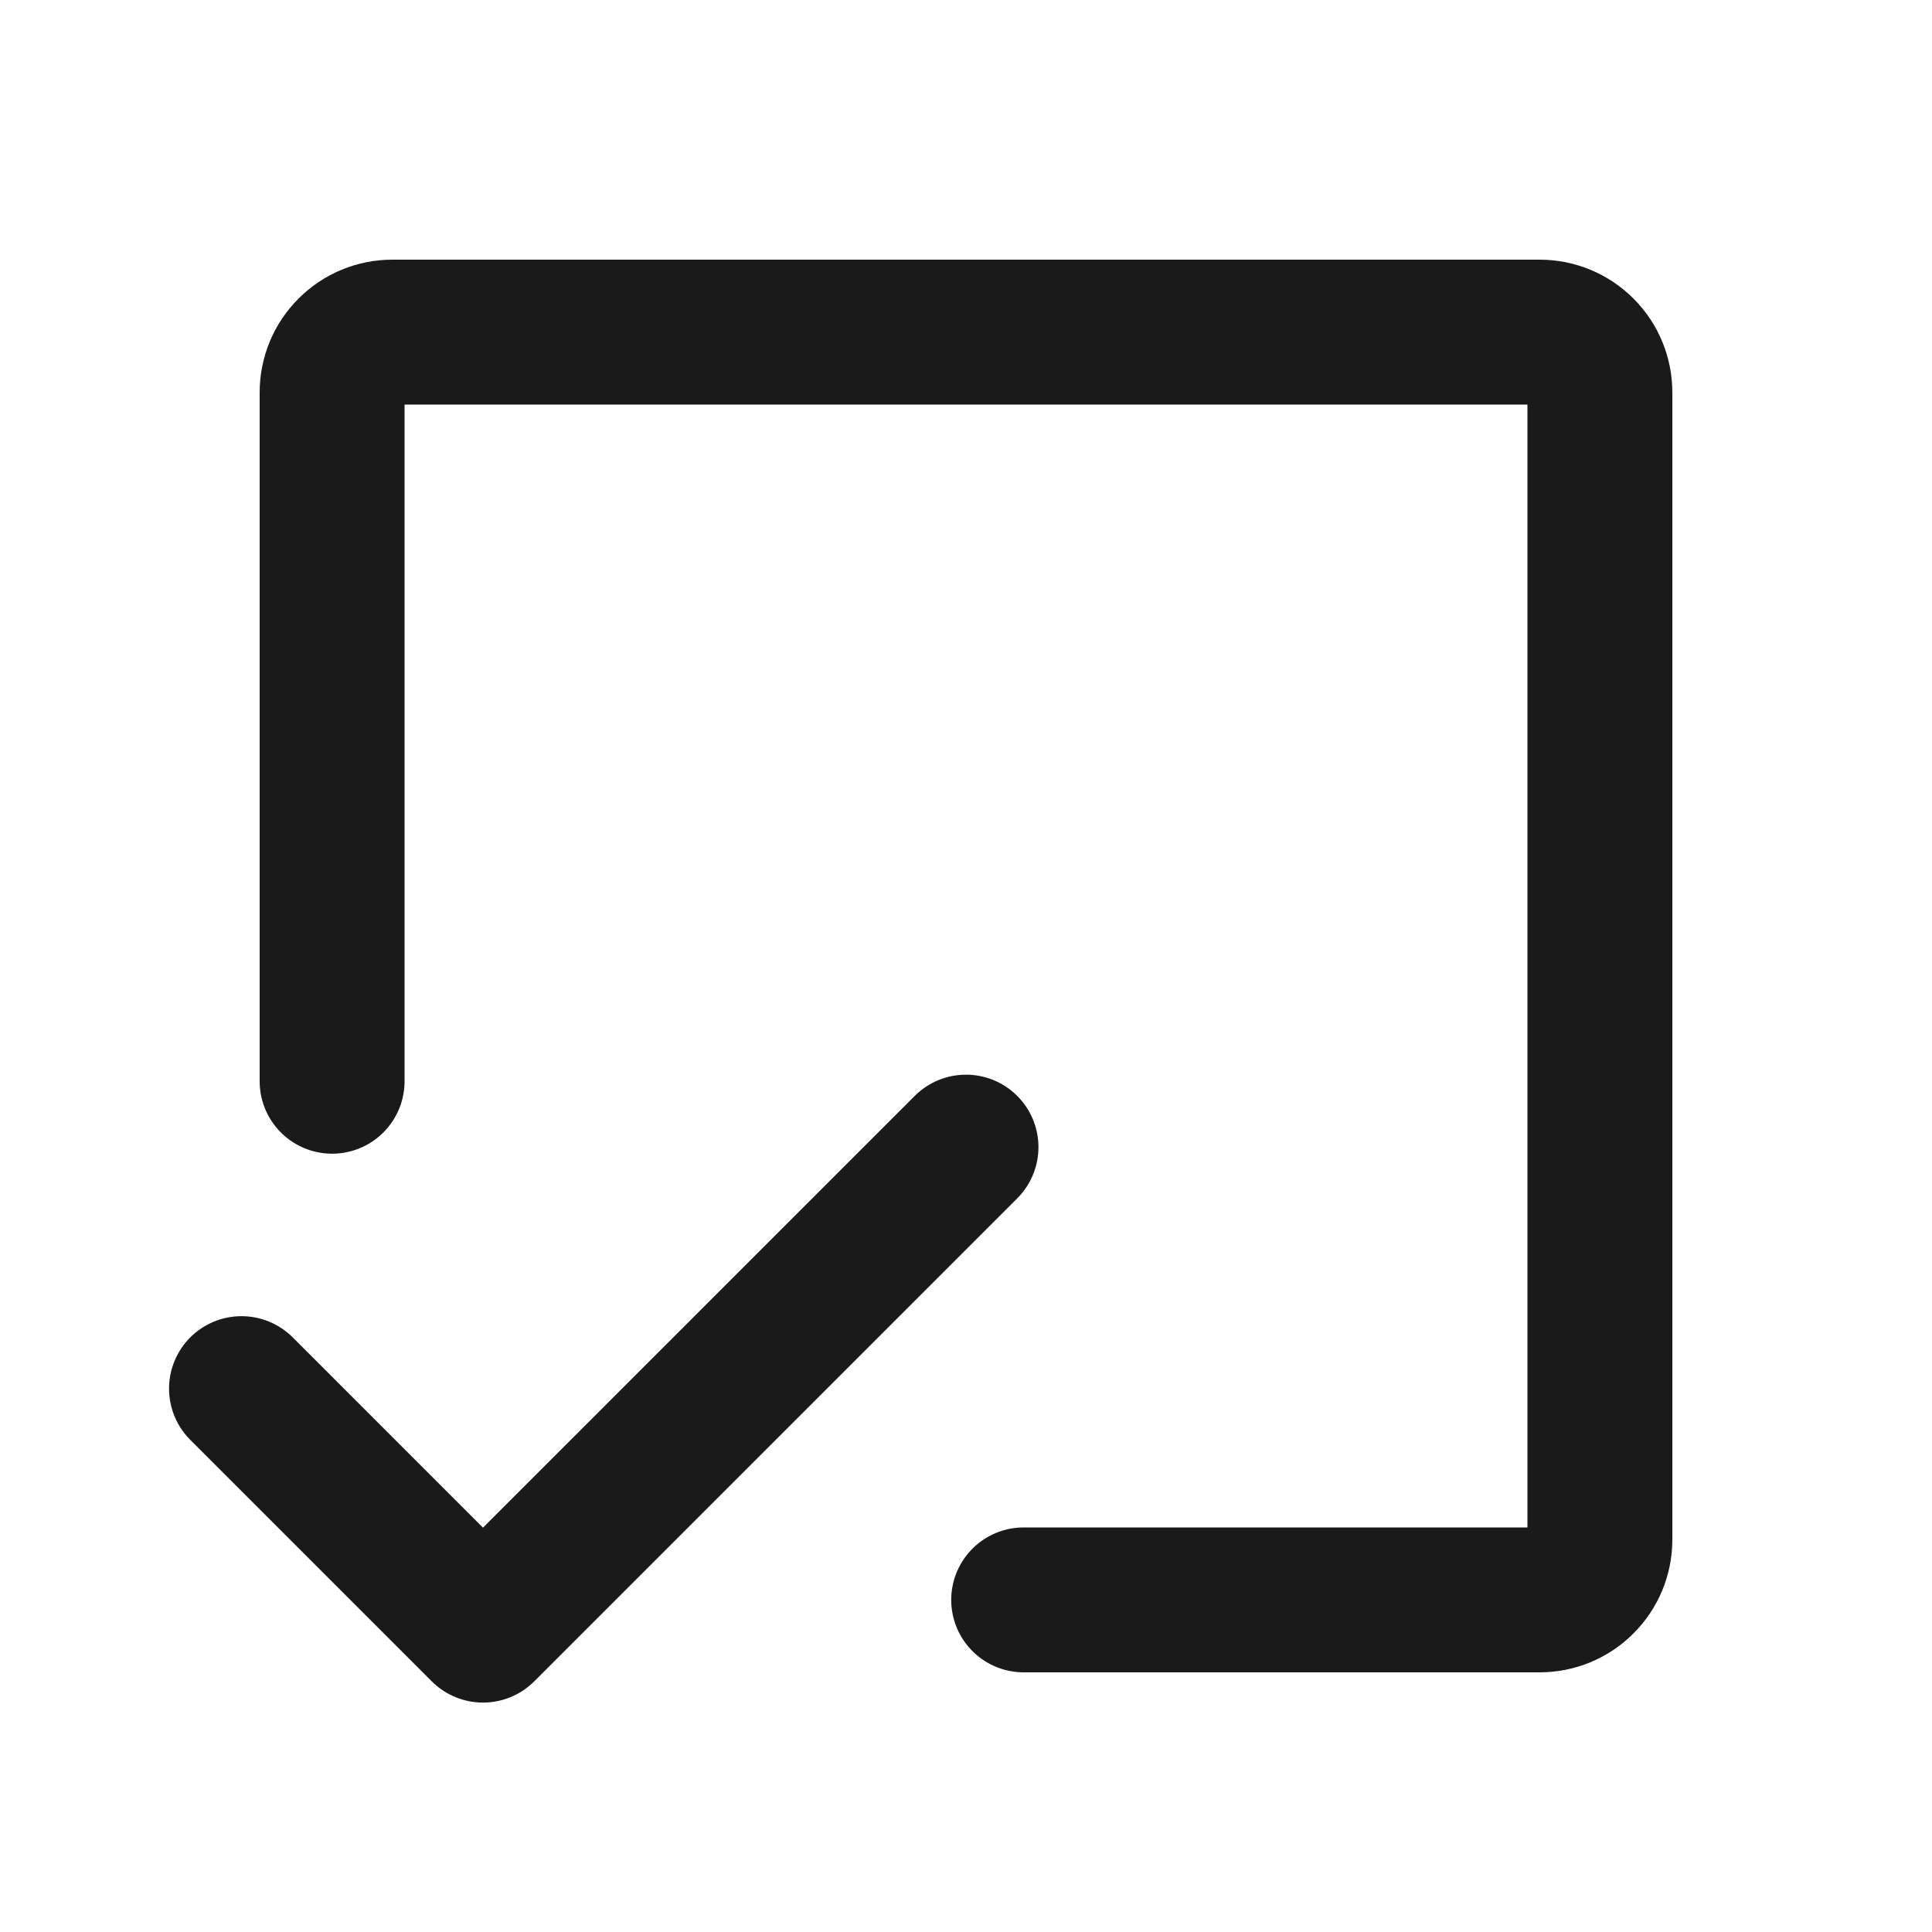 <svg width="20" height="20" viewBox="0 0 20 20" fill="none" xmlns="http://www.w3.org/2000/svg">
<path d="M3.438 11.193V4.062C3.438 3.897 3.503 3.738 3.621 3.621C3.738 3.503 3.897 3.438 4.062 3.438H15.938C16.103 3.438 16.262 3.503 16.379 3.621C16.497 3.738 16.562 3.897 16.562 4.062V15.938C16.562 16.103 16.497 16.262 16.379 16.379C16.262 16.497 16.103 16.562 15.938 16.562H10.597" stroke="#1A1A1A" stroke-width="1.5" stroke-linecap="round" stroke-linejoin="round"/>
<path d="M10 11.875L5 16.875L2.5 14.375" stroke="#1A1A1A" stroke-width="1.5" stroke-linecap="round" stroke-linejoin="round"/>
</svg>
